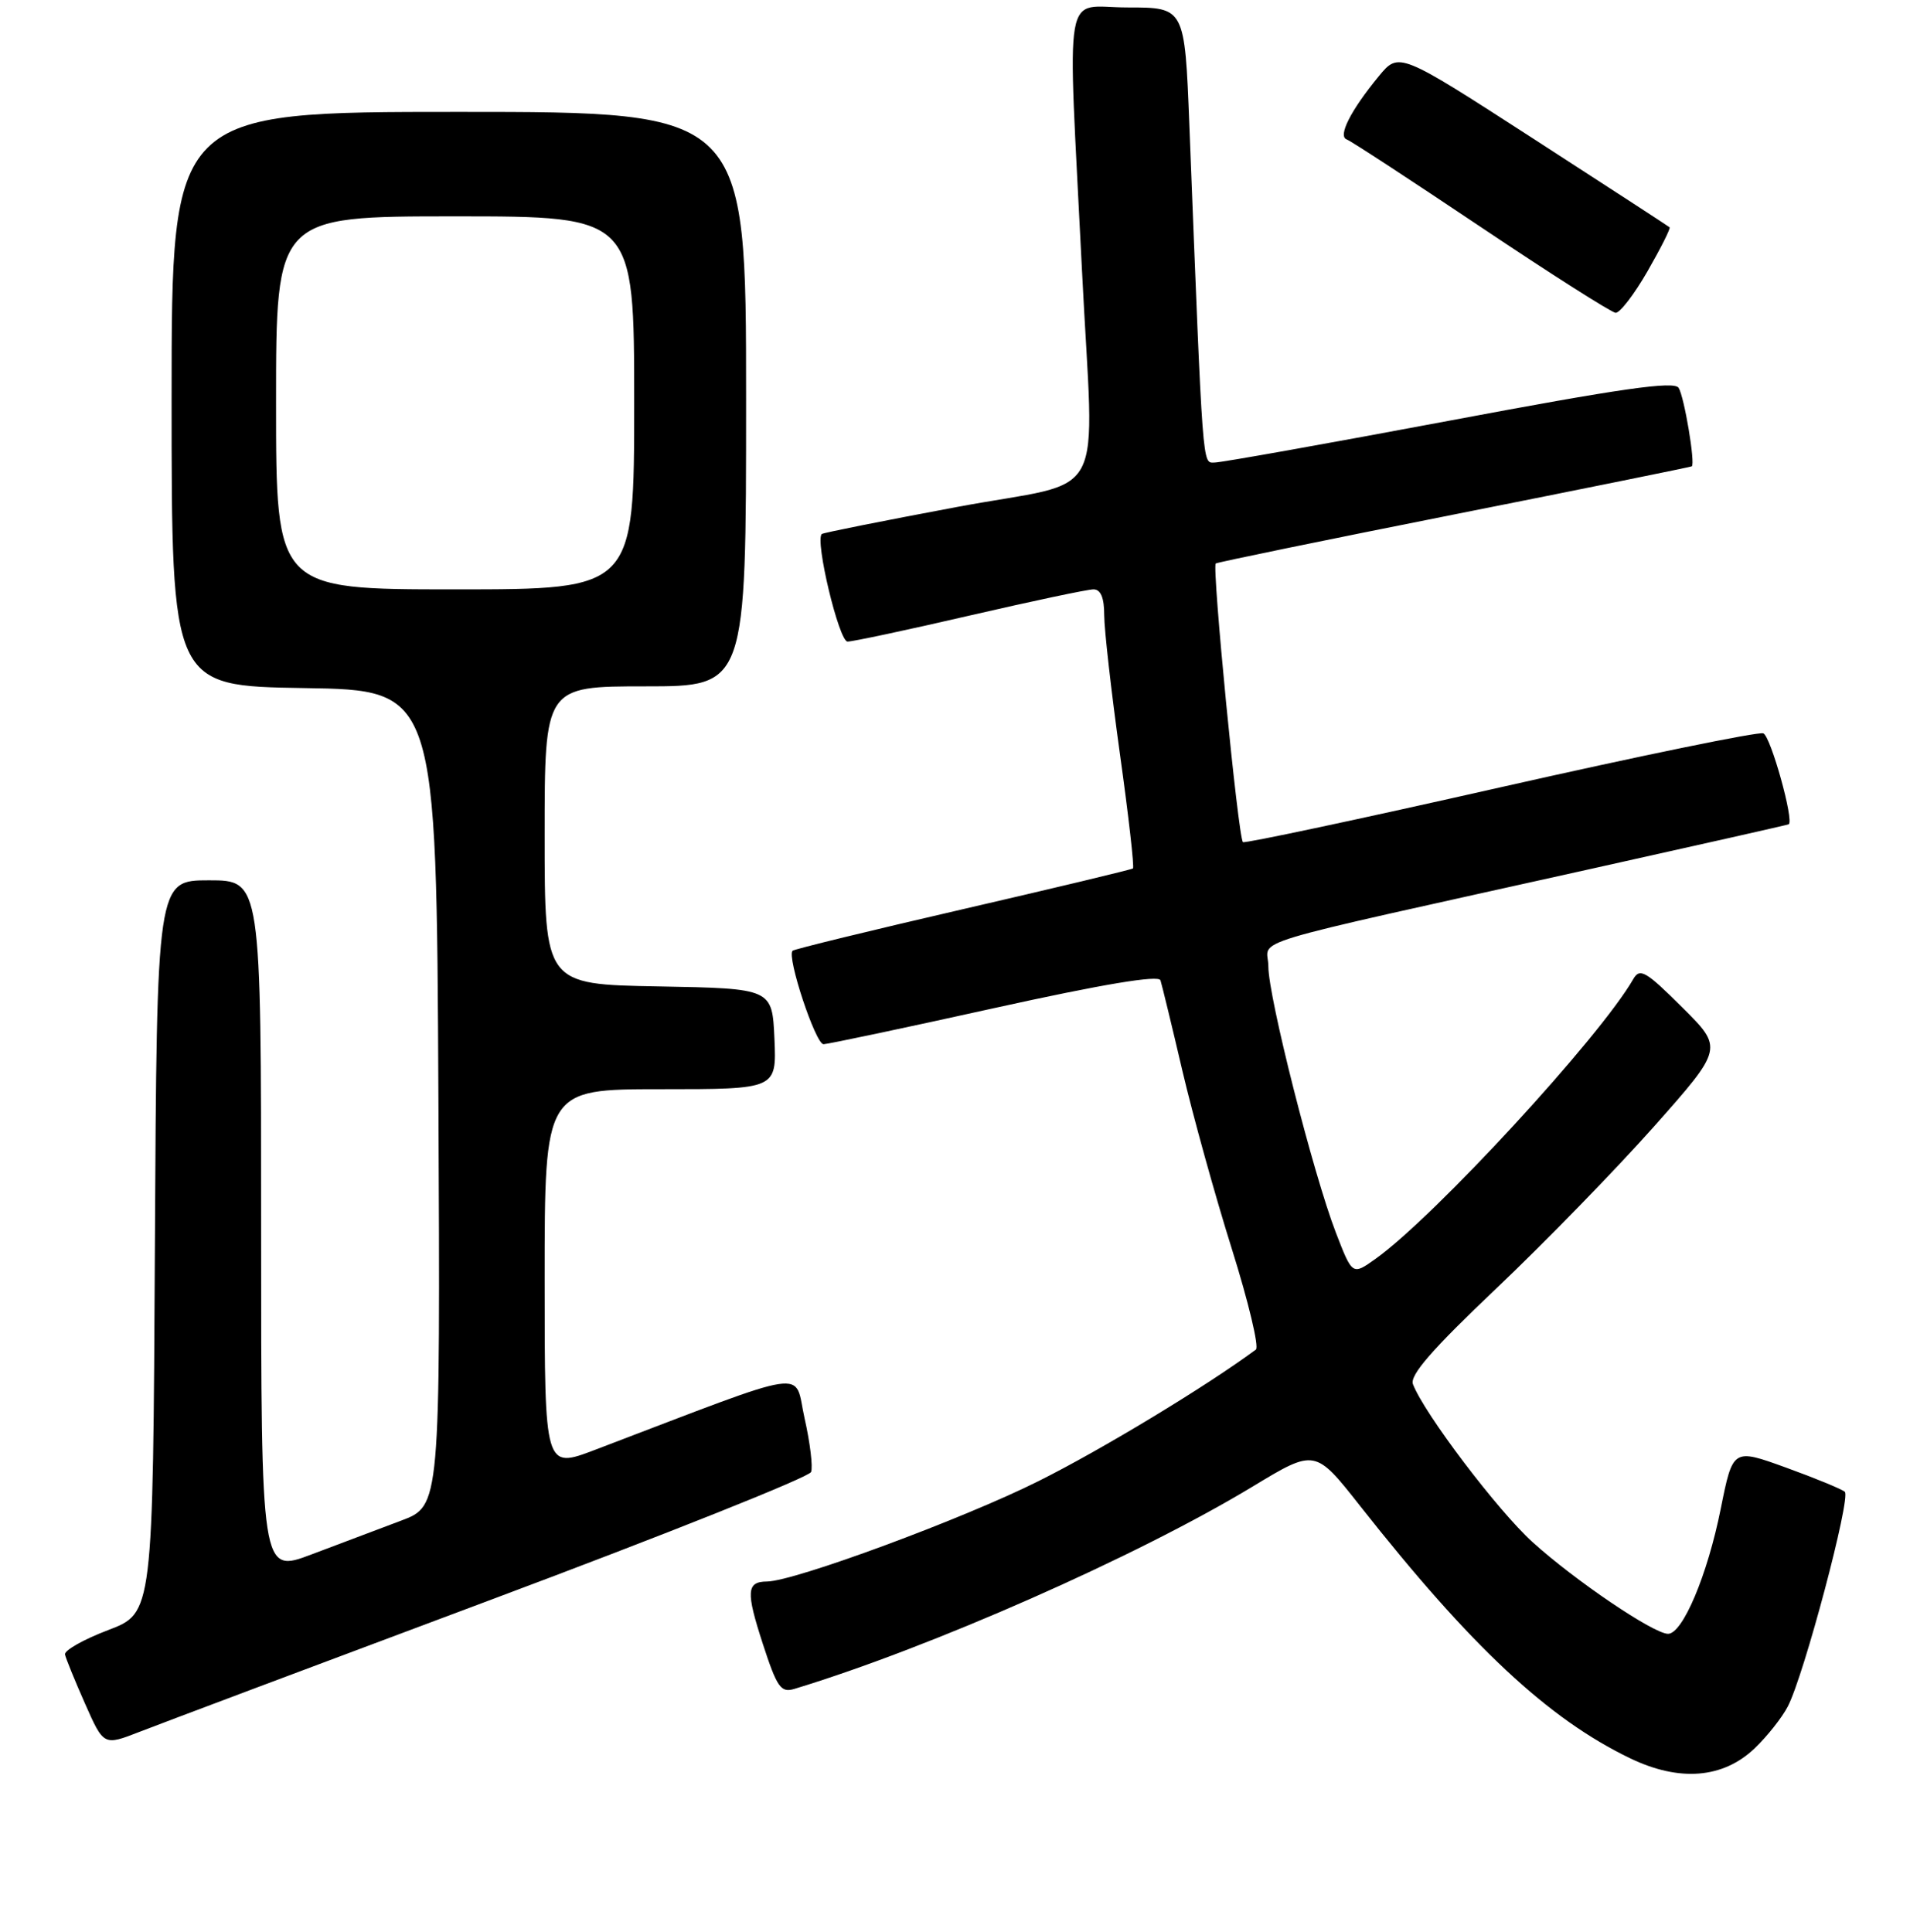 <?xml version="1.0" encoding="UTF-8" standalone="no"?>
<!DOCTYPE svg PUBLIC "-//W3C//DTD SVG 1.1//EN" "http://www.w3.org/Graphics/SVG/1.1/DTD/svg11.dtd" >
<svg xmlns="http://www.w3.org/2000/svg" xmlns:xlink="http://www.w3.org/1999/xlink" version="1.1" viewBox="0 0 256 259">
 <g >
 <path fill="currentColor"
d=" M 235.17 234.36 C 236.82 232.79 238.83 230.26 239.62 228.74 C 241.79 224.59 248.12 200.71 247.26 199.96 C 246.84 199.60 243.30 198.14 239.38 196.72 C 232.26 194.14 232.26 194.14 230.63 202.25 C 228.85 211.14 225.53 219.00 223.57 219.00 C 221.64 219.00 211.11 211.87 205.41 206.71 C 200.75 202.49 190.88 189.47 189.38 185.54 C 188.92 184.35 191.97 180.85 200.56 172.70 C 207.05 166.54 216.55 156.78 221.68 151.01 C 230.99 140.51 230.99 140.51 225.45 135.01 C 220.58 130.16 219.79 129.71 218.91 131.24 C 214.44 139.04 192.24 163.13 184.35 168.75 C 181.26 170.95 181.26 170.95 179.05 165.23 C 176.01 157.33 170.00 133.65 170.00 129.55 C 170.00 125.68 164.94 127.21 213.50 116.41 C 227.80 113.23 239.61 110.57 239.74 110.49 C 240.50 110.07 237.33 98.68 236.34 98.30 C 235.68 98.05 219.79 101.31 201.03 105.55 C 182.28 109.79 166.77 113.09 166.59 112.88 C 165.94 112.16 162.41 75.87 162.95 75.53 C 163.25 75.35 177.68 72.38 195.00 68.94 C 212.32 65.50 226.61 62.60 226.75 62.51 C 227.25 62.16 225.75 53.21 224.99 51.99 C 224.41 51.04 217.28 52.06 194.31 56.38 C 177.85 59.47 163.67 62.00 162.80 62.00 C 161.13 62.00 161.26 63.74 159.41 16.75 C 158.79 1.00 158.79 1.00 151.13 1.00 C 142.37 1.00 143.07 -3.03 145.02 36.25 C 146.61 68.33 148.85 64.11 128.25 67.96 C 118.49 69.79 110.34 71.41 110.15 71.58 C 109.19 72.38 112.45 86.00 113.60 86.00 C 114.30 86.00 121.68 84.43 130.00 82.50 C 138.32 80.58 145.77 79.00 146.56 79.00 C 147.54 79.00 148.00 80.12 148.00 82.47 C 148.00 84.37 148.95 92.73 150.10 101.03 C 151.26 109.34 152.05 116.25 151.85 116.41 C 151.66 116.56 141.40 119.02 129.06 121.87 C 116.71 124.72 106.44 127.23 106.23 127.44 C 105.42 128.24 109.32 140.00 110.38 139.97 C 111.00 139.95 121.33 137.77 133.34 135.11 C 147.84 131.91 155.30 130.67 155.54 131.40 C 155.73 132.00 157.06 137.45 158.47 143.50 C 159.89 149.55 162.87 160.30 165.10 167.39 C 167.33 174.49 168.78 180.56 168.33 180.90 C 161.68 185.82 147.71 194.28 139.20 198.53 C 129.03 203.62 106.49 211.95 102.81 211.99 C 100.05 212.01 99.96 213.33 102.24 220.34 C 104.14 226.18 104.66 226.93 106.45 226.39 C 124.64 220.88 152.42 208.62 167.88 199.27 C 176.26 194.20 176.26 194.20 182.29 201.85 C 197.18 220.75 207.51 230.40 218.50 235.69 C 225.09 238.86 230.92 238.40 235.17 234.36 Z  M 65.87 214.41 C 89.17 205.69 108.45 198.00 108.71 197.31 C 108.97 196.63 108.58 193.39 107.84 190.12 C 106.35 183.52 109.35 183.07 79.75 194.34 C 73.00 196.91 73.00 196.91 73.00 171.46 C 73.00 146.00 73.00 146.00 88.55 146.00 C 104.09 146.00 104.09 146.00 103.80 139.25 C 103.50 132.50 103.50 132.50 88.25 132.22 C 73.00 131.95 73.00 131.95 73.00 111.97 C 73.00 92.00 73.00 92.00 86.50 92.00 C 100.00 92.00 100.00 92.00 100.00 53.50 C 100.00 15.00 100.00 15.00 61.50 15.00 C 23.00 15.00 23.00 15.00 23.00 53.48 C 23.00 91.95 23.00 91.95 40.75 92.23 C 58.50 92.50 58.50 92.50 58.76 147.17 C 59.02 201.85 59.02 201.85 53.76 203.83 C 50.87 204.92 45.46 206.96 41.75 208.36 C 35.00 210.91 35.00 210.91 35.00 164.46 C 35.00 118.00 35.00 118.00 28.01 118.00 C 21.02 118.00 21.02 118.00 20.76 167.11 C 20.50 216.22 20.50 216.22 14.50 218.50 C 11.20 219.75 8.60 221.23 8.71 221.77 C 8.83 222.32 10.04 225.30 11.41 228.39 C 13.90 234.01 13.90 234.01 18.70 232.14 C 21.34 231.11 42.57 223.13 65.87 214.41 Z  M 220.82 36.36 C 222.60 33.26 223.93 30.61 223.78 30.47 C 223.63 30.33 215.40 24.98 205.50 18.58 C 187.50 6.95 187.50 6.95 184.80 10.22 C 181.04 14.79 179.28 18.25 180.50 18.69 C 181.05 18.88 189.15 24.18 198.50 30.45 C 207.85 36.72 215.97 41.88 216.54 41.93 C 217.11 41.97 219.04 39.46 220.82 36.36 Z  M 37.00 54.00 C 37.00 29.00 37.00 29.00 61.00 29.00 C 85.00 29.00 85.00 29.00 85.00 54.00 C 85.00 79.00 85.00 79.00 61.00 79.00 C 37.00 79.00 37.00 79.00 37.00 54.00 Z "/>
</g>
</svg>